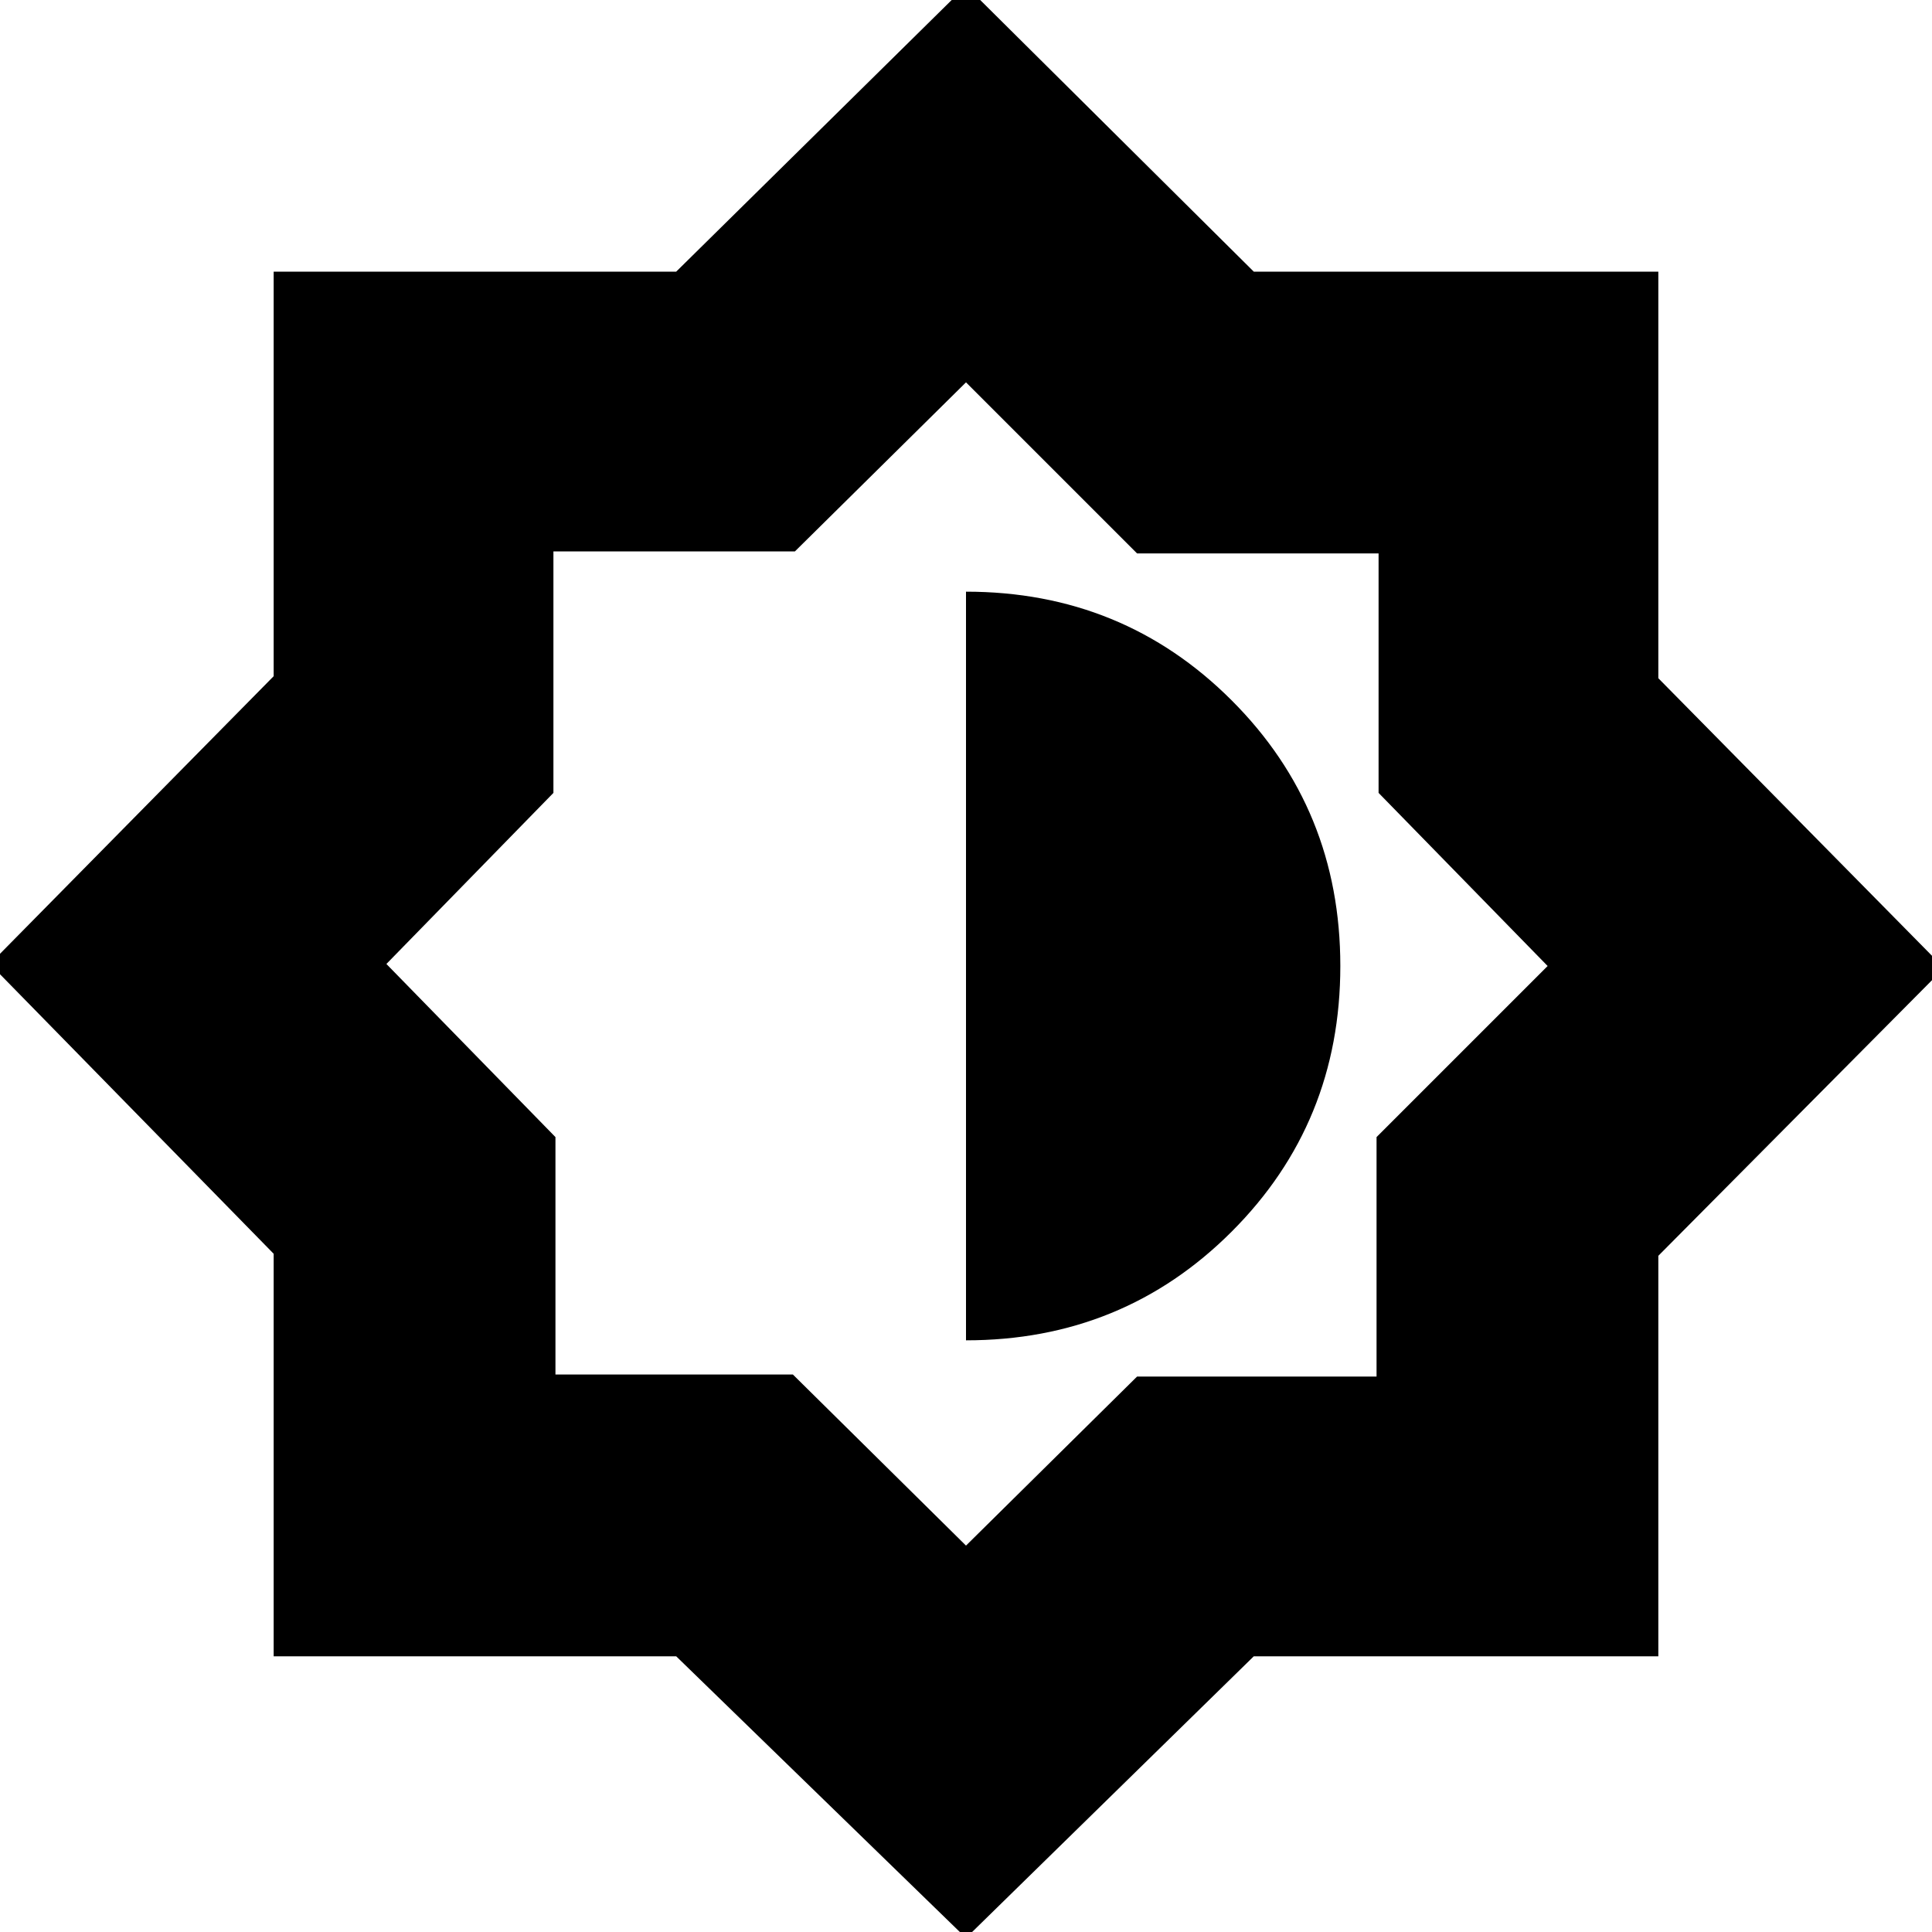 <svg xmlns="http://www.w3.org/2000/svg" height="20" width="20"><path d="M10 20.062 7 17.146H2.833V12.979L-0.104 9.979L2.833 7V2.812H7L10 -0.146L12.979 2.812H17.167V7.021L20.125 10.021L17.167 13V17.146H12.979ZM10 9.979ZM10 13.875Q11.625 13.875 12.75 12.75Q13.875 11.625 13.875 10Q13.875 8.375 12.75 7.25Q11.625 6.125 10 6.125ZM10 16 11.771 14.25H14.25V11.771L16.021 10L14.271 8.208V5.729H11.771L10 3.958L8.229 5.708H5.729V8.208L4 9.979L5.75 11.771V14.229H8.208Z"/></svg>